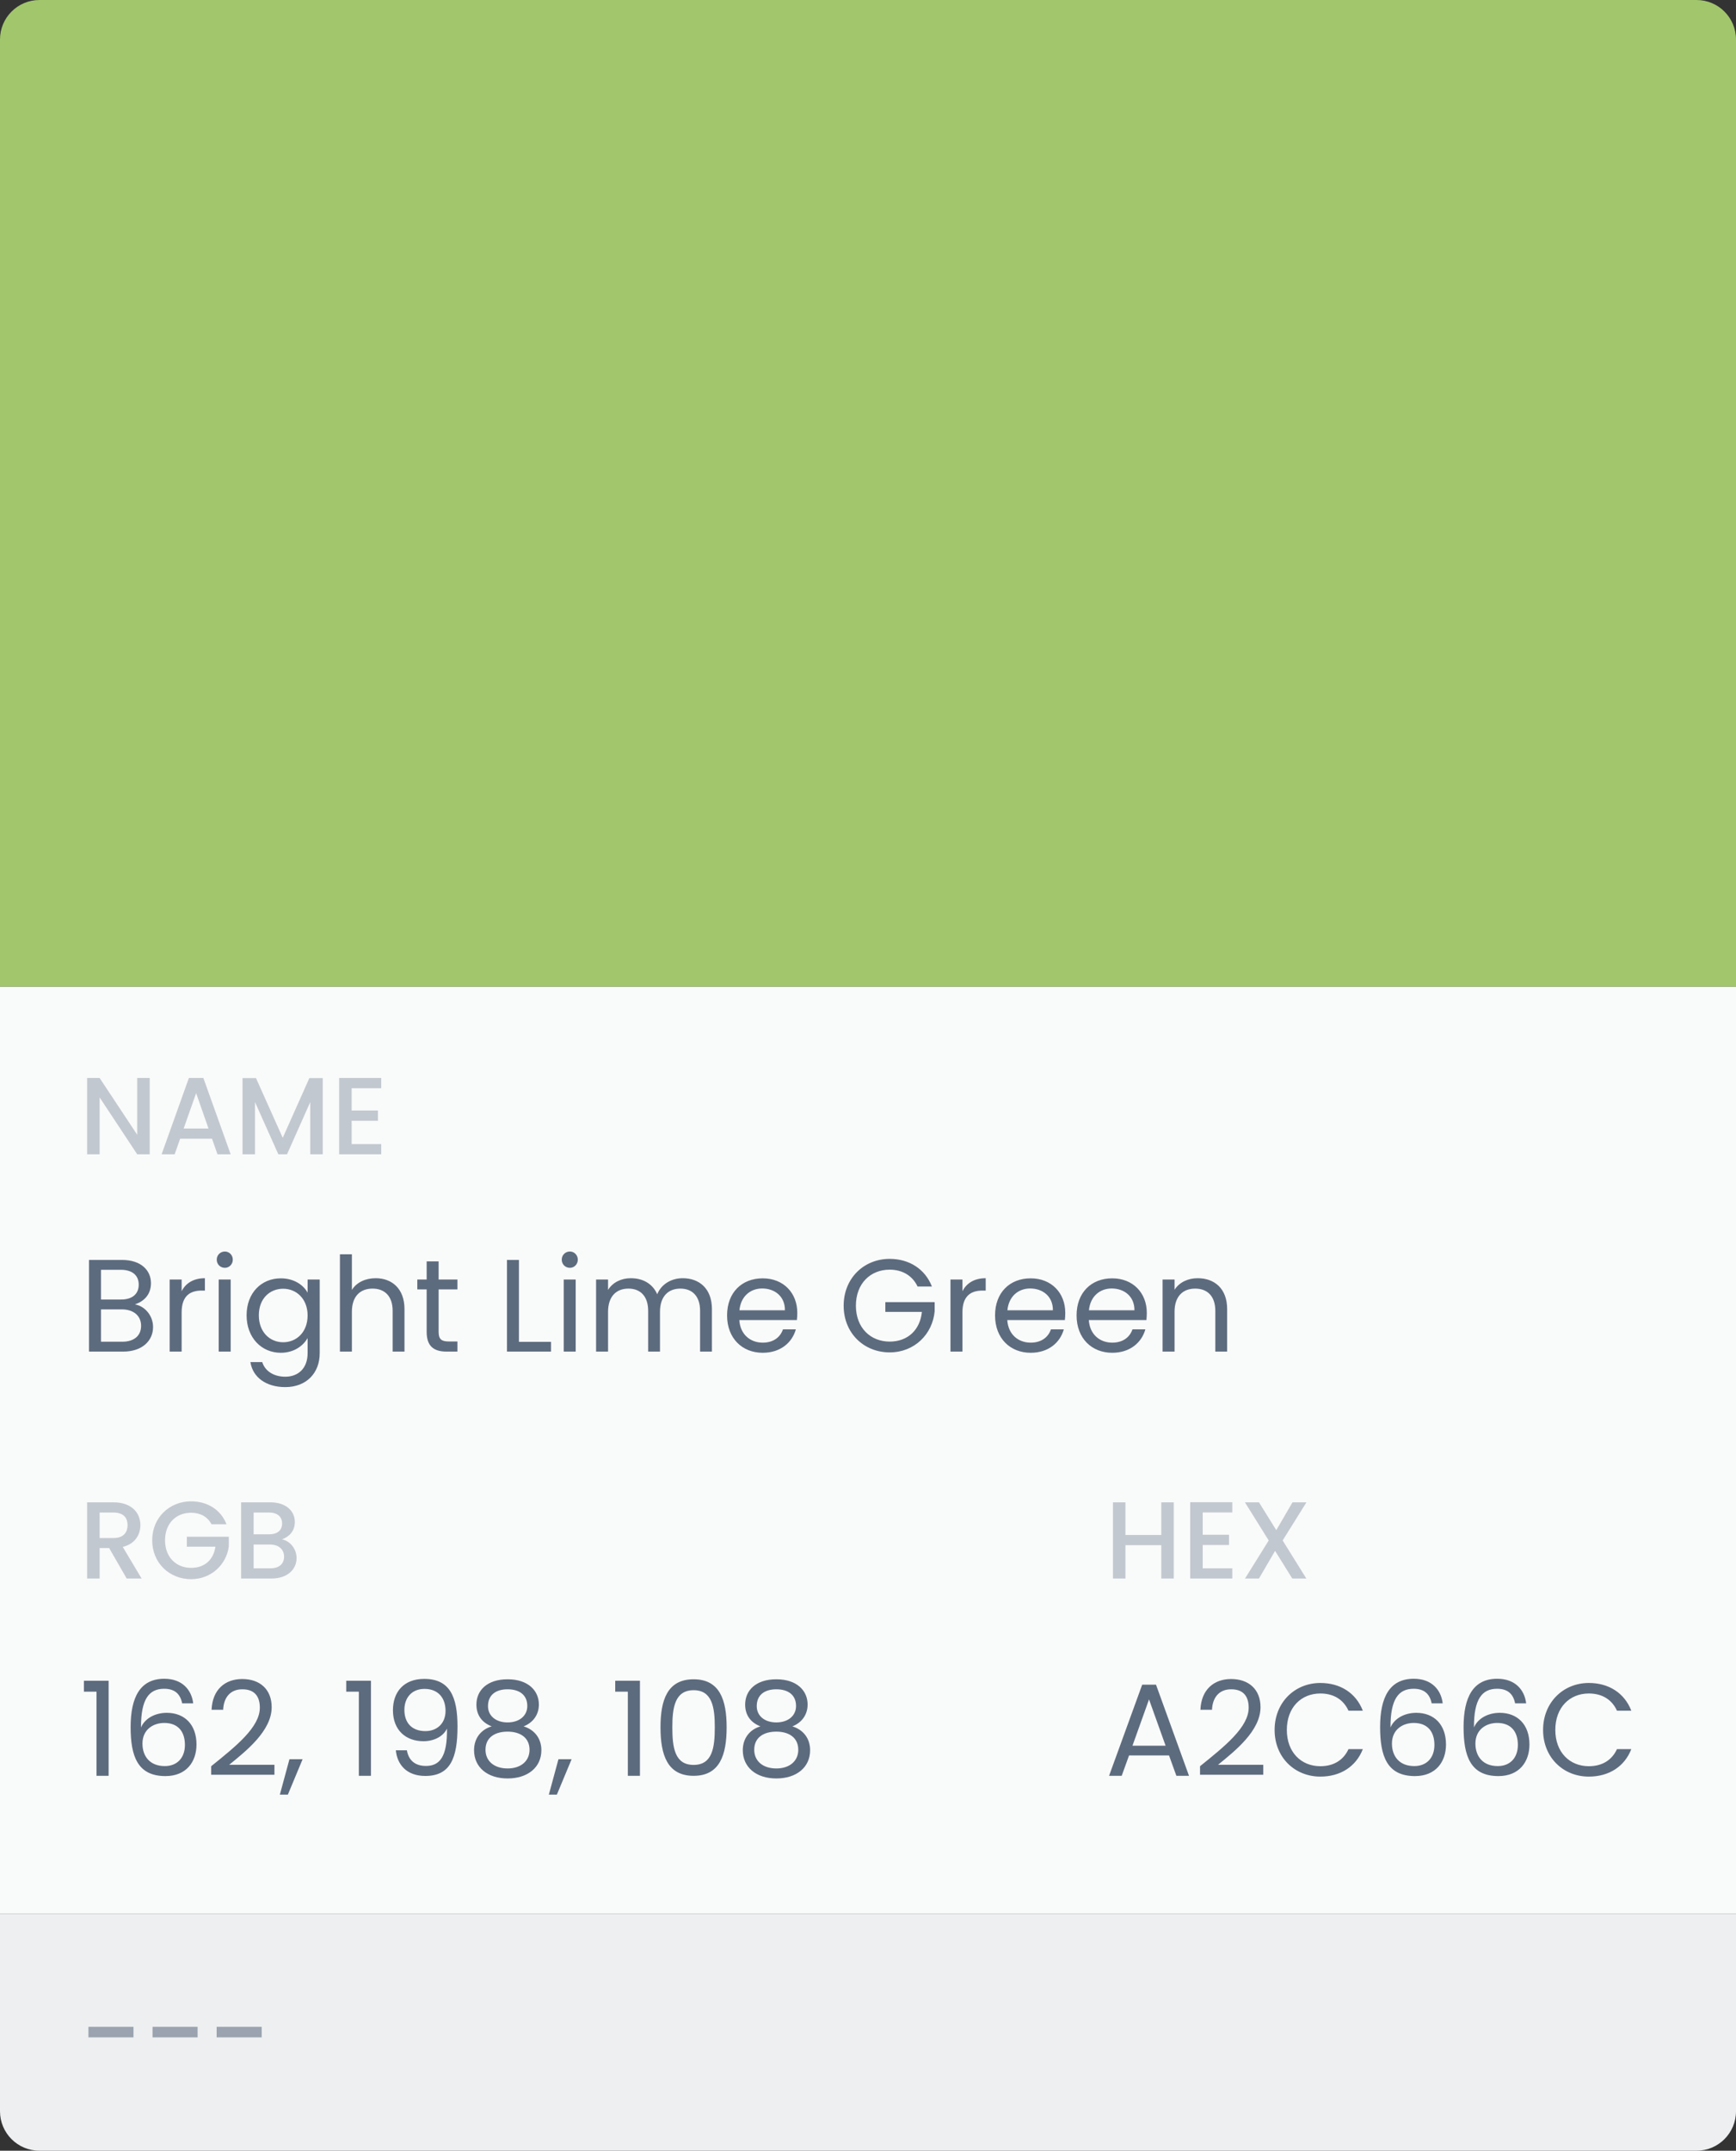 <svg width="176" height="218" viewBox="0 0 176 218" fill="none" xmlns="http://www.w3.org/2000/svg">
<rect x="0" y="0" width="176" height="218" fill="#333333" stroke="none"/>
<rect y="100" width="176" height="94" fill="#F9FAFA"/>
<path d="M0 194H176V214C176 216.209 174.209 218 172 218H4C1.791 218 0 216.209 0 214V194Z" fill="#EDEFF1"/>
<path d="M0 4C0 1.791 1.791 0 4 0H172C174.209 0 176 1.791 176 4V100H0V4Z" fill="#A2C66C"/>
<path d="M13.911 109.267V115.022L10.1 109.267H8.833V117H10.1V111.234L13.911 117H15.177V109.267H13.911ZM22.051 117H23.384L20.618 109.267H19.151L16.385 117H17.707L18.262 115.422H21.495L22.051 117ZM21.14 114.389H18.618L19.884 110.801L21.14 114.389ZM24.587 117H25.853V111.712L28.22 117H29.098L31.453 111.712V117H32.719V109.279H31.364L28.664 115.333L25.953 109.279H24.587V117ZM38.65 109.267H34.384V117H38.65V115.967H35.651V113.6H38.317V112.567H35.651V110.301H38.65V109.267Z" fill="#C2C8CF"/>
<path d="M14.305 134.387C14.305 135.4 13.585 136 12.386 136H10.239V132.721H12.346C13.532 132.721 14.305 133.361 14.305 134.387ZM14.065 130.215C14.065 131.161 13.412 131.721 12.279 131.721H10.239V128.709H12.252C13.439 128.709 14.065 129.295 14.065 130.215ZM15.518 134.507C15.518 133.361 14.692 132.388 13.679 132.215C14.572 131.921 15.305 131.241 15.305 130.068C15.305 128.775 14.318 127.709 12.359 127.709H9.026V137H12.492C14.412 137 15.518 135.907 15.518 134.507ZM18.415 133.028C18.415 131.335 19.294 130.815 20.454 130.815H20.774V129.562C19.614 129.562 18.828 130.068 18.415 130.882V129.695H17.201V137H18.415V133.028ZM22.174 137H23.387V129.695H22.174V137ZM22.801 128.509C23.241 128.509 23.601 128.149 23.601 127.682C23.601 127.216 23.241 126.856 22.801 126.856C22.334 126.856 21.974 127.216 21.974 127.682C21.974 128.149 22.334 128.509 22.801 128.509ZM25.001 133.321C25.001 135.587 26.508 137.12 28.467 137.12C29.8 137.12 30.747 136.413 31.186 135.627V137.16C31.186 138.72 30.213 139.546 28.92 139.546C27.721 139.546 26.854 138.946 26.588 138.066H25.388C25.628 139.626 27.001 140.599 28.92 140.599C31.067 140.599 32.413 139.173 32.413 137.16V129.695H31.186V131.028C30.76 130.242 29.8 129.575 28.467 129.575C26.508 129.575 25.001 131.041 25.001 133.321ZM31.186 133.334C31.186 135.054 30.04 136.054 28.707 136.054C27.374 136.054 26.241 135.04 26.241 133.321C26.241 131.601 27.374 130.628 28.707 130.628C30.04 130.628 31.186 131.641 31.186 133.334ZM34.463 137H35.676V132.961C35.676 131.388 36.529 130.615 37.769 130.615C38.995 130.615 39.808 131.375 39.808 132.868V137H41.008V132.694C41.008 130.602 39.715 129.562 38.089 129.562C37.062 129.562 36.156 129.975 35.676 130.748V127.136H34.463V137ZM43.256 135C43.256 136.467 43.989 137 45.282 137H46.375V135.974H45.482C44.736 135.974 44.469 135.72 44.469 135V130.695H46.375V129.695H44.469V127.856H43.256V129.695H42.309V130.695H43.256V135ZM51.399 127.709V137H55.864V136.014H52.612V127.709H51.399ZM57.152 137H58.365V129.695H57.152V137ZM57.779 128.509C58.219 128.509 58.579 128.149 58.579 127.682C58.579 127.216 58.219 126.856 57.779 126.856C57.312 126.856 56.952 127.216 56.952 127.682C56.952 128.149 57.312 128.509 57.779 128.509ZM70.977 137H72.177V132.694C72.177 130.602 70.883 129.562 69.217 129.562C68.098 129.562 67.058 130.135 66.631 131.188C66.151 130.095 65.152 129.562 63.952 129.562C62.992 129.562 62.126 129.975 61.646 130.748V129.695H60.433V137H61.646V132.974C61.646 131.401 62.486 130.615 63.712 130.615C64.912 130.615 65.712 131.375 65.712 132.868V137H66.911V132.974C66.911 131.401 67.751 130.615 68.977 130.615C70.177 130.615 70.977 131.375 70.977 132.868V137ZM77.272 130.602C78.525 130.602 79.592 131.388 79.578 132.814H74.966C75.1 131.388 76.086 130.602 77.272 130.602ZM80.685 134.747H79.378C79.112 135.534 78.419 136.094 77.326 136.094C76.086 136.094 75.046 135.28 74.953 133.801H80.791C80.818 133.548 80.831 133.334 80.831 133.068C80.831 131.068 79.445 129.575 77.326 129.575C75.193 129.575 73.713 131.028 73.713 133.334C73.713 135.654 75.246 137.12 77.326 137.12C79.138 137.12 80.311 136.08 80.685 134.747ZM90.199 127.602C87.586 127.602 85.533 129.562 85.533 132.348C85.533 135.134 87.586 137.08 90.199 137.08C92.718 137.08 94.544 135.227 94.757 132.921V131.988H89.759V132.974H93.465C93.278 134.814 92.025 135.987 90.199 135.987C88.239 135.987 86.773 134.574 86.773 132.348C86.773 130.108 88.239 128.695 90.199 128.695C91.505 128.695 92.518 129.322 93.025 130.402H94.478C93.784 128.615 92.158 127.602 90.199 127.602ZM97.574 133.028C97.574 131.335 98.454 130.815 99.614 130.815H99.934V129.562C98.774 129.562 97.988 130.068 97.574 130.882V129.695H96.361V137H97.574V133.028ZM104.44 130.602C105.693 130.602 106.759 131.388 106.746 132.814H102.134C102.267 131.388 103.254 130.602 104.44 130.602ZM107.852 134.747H106.546C106.279 135.534 105.586 136.094 104.493 136.094C103.254 136.094 102.214 135.28 102.121 133.801H107.959C107.986 133.548 107.999 133.334 107.999 133.068C107.999 131.068 106.613 129.575 104.493 129.575C102.36 129.575 100.881 131.028 100.881 133.334C100.881 135.654 102.414 137.12 104.493 137.12C106.306 137.12 107.479 136.08 107.852 134.747ZM112.706 130.602C113.959 130.602 115.026 131.388 115.012 132.814H110.4C110.533 131.388 111.52 130.602 112.706 130.602ZM116.119 134.747H114.812C114.546 135.534 113.852 136.094 112.759 136.094C111.52 136.094 110.48 135.28 110.387 133.801H116.225C116.252 133.548 116.265 133.334 116.265 133.068C116.265 131.068 114.879 129.575 112.759 129.575C110.627 129.575 109.147 131.028 109.147 133.334C109.147 135.654 110.68 137.12 112.759 137.12C114.572 137.12 115.745 136.08 116.119 134.747ZM123.212 137H124.411V132.694C124.411 130.602 123.118 129.562 121.425 129.562C120.439 129.562 119.559 129.975 119.079 130.735V129.695H117.866V137H119.079V132.961C119.079 131.388 119.933 130.615 121.172 130.615C122.399 130.615 123.212 131.375 123.212 132.868V137Z" fill="#5D6B7E"/>
<path d="M8.967 206.511H13.533V205.445H8.967V206.511ZM15.466 206.511H20.032V205.445H15.466V206.511ZM21.964 206.511H26.531V205.445H21.964V206.511Z" fill="#9AA3AF"/>
<path d="M117.733 160H118.999V152.279H117.733V155.589H114.1V152.279H112.833V160H114.1V156.623H117.733V160ZM124.933 152.267H120.667V160H124.933V158.967H121.933V156.6H124.6V155.567H121.933V153.301H124.933V152.267ZM131.015 160H132.437L130.037 156.145L132.448 152.279H131.037L129.393 155.1L127.637 152.279H126.215L128.626 156.145L126.226 160H127.637L129.27 157.2L131.015 160Z" fill="#C2C8CF"/>
<path d="M119.265 180H120.545L117.199 170.762H115.799L112.44 180H113.72L114.466 177.934H118.518L119.265 180ZM118.172 176.947H114.813L116.492 172.255L118.172 176.947ZM121.662 179.893H128.074V178.88H123.488C125.208 177.481 127.794 175.441 127.794 173.042C127.794 171.256 126.621 170.189 124.808 170.189C123.075 170.189 121.782 171.256 121.702 173.308H122.875C122.928 172.095 123.568 171.229 124.821 171.229C126.128 171.229 126.594 172.029 126.594 173.095C126.594 175.068 124.195 176.987 121.662 179.027V179.893ZM129.223 175.348C129.223 178.134 131.262 180.08 133.862 180.08C135.874 180.08 137.474 179.08 138.167 177.294H136.714C136.208 178.4 135.221 179.027 133.862 179.027C131.915 179.027 130.462 177.614 130.462 175.348C130.462 173.068 131.915 171.655 133.862 171.655C135.221 171.655 136.208 172.282 136.714 173.402H138.167C137.474 171.602 135.874 170.589 133.862 170.589C131.262 170.589 129.223 172.562 129.223 175.348ZM146.265 172.655C146.105 171.309 145.171 170.162 143.332 170.162C140.893 170.162 139.919 172.029 139.919 175.055C139.919 177.974 140.599 180.027 143.452 180.027C145.558 180.027 146.598 178.587 146.598 176.827C146.598 174.801 145.385 173.615 143.585 173.615C142.439 173.615 141.386 174.148 140.973 175.095C140.959 172.229 141.786 171.176 143.319 171.176C144.412 171.176 144.958 171.722 145.145 172.655H146.265ZM143.332 174.641C144.718 174.641 145.425 175.508 145.425 176.867C145.425 178.174 144.638 179.014 143.385 179.014C141.866 179.014 141.119 178.014 141.119 176.734C141.119 175.295 142.226 174.641 143.332 174.641ZM154.726 172.655C154.566 171.309 153.633 170.162 151.793 170.162C149.354 170.162 148.381 172.029 148.381 175.055C148.381 177.974 149.061 180.027 151.913 180.027C154.019 180.027 155.059 178.587 155.059 176.827C155.059 174.801 153.846 173.615 152.047 173.615C150.9 173.615 149.847 174.148 149.434 175.095C149.421 172.229 150.247 171.176 151.78 171.176C152.873 171.176 153.42 171.722 153.606 172.655H154.726ZM151.793 174.641C153.18 174.641 153.886 175.508 153.886 176.867C153.886 178.174 153.1 179.014 151.847 179.014C150.327 179.014 149.581 178.014 149.581 176.734C149.581 175.295 150.687 174.641 151.793 174.641ZM156.442 175.348C156.442 178.134 158.482 180.08 161.081 180.08C163.094 180.08 164.694 179.08 165.387 177.294H163.934C163.427 178.4 162.441 179.027 161.081 179.027C159.135 179.027 157.682 177.614 157.682 175.348C157.682 173.068 159.135 171.655 161.081 171.655C162.441 171.655 163.427 172.282 163.934 173.402H165.387C164.694 171.602 163.094 170.589 161.081 170.589C158.482 170.589 156.442 172.562 156.442 175.348Z" fill="#5D6B7E"/>
<path d="M12.933 154.589C12.933 155.356 12.488 155.9 11.5 155.9H10.1V153.312H11.5C12.488 153.312 12.933 153.812 12.933 154.589ZM8.833 152.279V160H10.1V156.911H11.066L12.844 160H14.355L12.444 156.8C13.744 156.478 14.233 155.5 14.233 154.589C14.233 153.334 13.333 152.279 11.5 152.279H8.833ZM19.375 152.179C17.197 152.179 15.431 153.812 15.431 156.123C15.431 158.445 17.197 160.067 19.375 160.067C21.452 160.067 22.963 158.545 23.197 156.756V155.767H18.942V156.778H21.841C21.652 158.078 20.775 158.922 19.375 158.922C17.842 158.922 16.731 157.822 16.731 156.123C16.731 154.423 17.842 153.334 19.375 153.334C20.297 153.334 21.03 153.723 21.441 154.501H22.963C22.375 152.99 20.986 152.179 19.375 152.179ZM28.801 157.789C28.801 158.533 28.279 158.967 27.423 158.967H25.712V156.556H27.379C28.223 156.556 28.801 157.023 28.801 157.789ZM28.601 154.423C28.601 155.134 28.101 155.523 27.279 155.523H25.712V153.312H27.279C28.101 153.312 28.601 153.723 28.601 154.423ZM30.067 157.922C30.067 157 29.401 156.178 28.579 156.034C29.323 155.767 29.89 155.2 29.89 154.267C29.89 153.178 29.023 152.279 27.39 152.279H24.446V160H27.534C29.112 160 30.067 159.1 30.067 157.922Z" fill="#C2C8CF"/>
<path d="M9.786 180H11.013V170.362H8.507V171.469H9.786V180ZM19.588 172.655C19.428 171.309 18.495 170.162 16.655 170.162C14.216 170.162 13.243 172.029 13.243 175.055C13.243 177.974 13.923 180.027 16.775 180.027C18.881 180.027 19.921 178.587 19.921 176.827C19.921 174.801 18.708 173.615 16.909 173.615C15.762 173.615 14.709 174.148 14.296 175.095C14.283 172.229 15.109 171.176 16.642 171.176C17.735 171.176 18.282 171.722 18.468 172.655H19.588ZM16.655 174.641C18.042 174.641 18.748 175.508 18.748 176.867C18.748 178.174 17.962 179.014 16.709 179.014C15.189 179.014 14.443 178.014 14.443 176.734C14.443 175.295 15.549 174.641 16.655 174.641ZM21.411 179.893H27.823V178.88H23.237C24.957 177.481 27.543 175.441 27.543 173.042C27.543 171.256 26.37 170.189 24.557 170.189C22.824 170.189 21.531 171.256 21.451 173.308H22.624C22.677 172.095 23.317 171.229 24.57 171.229C25.877 171.229 26.343 172.029 26.343 173.095C26.343 175.068 23.944 176.987 21.411 179.027V179.893ZM28.372 181.906H29.185L30.678 178.32H29.345L28.372 181.906ZM36.381 180H37.608V170.362H35.102V171.469H36.381V180ZM40.131 177.414C40.264 178.827 41.197 180.013 43.117 180.013C45.65 180.013 46.383 178.214 46.383 175.001C46.383 172.015 45.623 170.176 43.01 170.176C40.931 170.176 39.838 171.509 39.838 173.348C39.838 175.388 41.157 176.494 42.93 176.494C43.97 176.494 44.93 176.028 45.316 175.215C45.356 178.04 44.597 179 43.184 179C42.064 179 41.424 178.414 41.251 177.414H40.131ZM43.13 175.468C41.691 175.468 40.998 174.561 40.998 173.322C40.998 172.042 41.784 171.189 43.037 171.189C44.423 171.189 45.17 172.109 45.17 173.415C45.17 174.708 44.29 175.468 43.13 175.468ZM49.847 174.988C48.767 175.308 48.061 176.188 48.061 177.401C48.061 179.147 49.434 180.267 51.46 180.267C53.499 180.267 54.886 179.147 54.886 177.401C54.886 176.201 54.179 175.321 53.086 174.988C54.033 174.615 54.633 173.815 54.633 172.775C54.633 171.375 53.553 170.216 51.46 170.216C49.367 170.216 48.301 171.362 48.301 172.775C48.301 173.855 48.861 174.601 49.847 174.988ZM51.46 174.588C50.287 174.588 49.474 173.935 49.474 172.935C49.474 171.802 50.274 171.229 51.46 171.229C52.673 171.229 53.459 171.815 53.459 172.922C53.459 173.922 52.646 174.588 51.46 174.588ZM51.46 175.521C52.726 175.521 53.686 176.121 53.686 177.361C53.686 178.48 52.833 179.254 51.46 179.254C50.087 179.254 49.221 178.494 49.221 177.361C49.221 176.081 50.22 175.521 51.46 175.521ZM55.644 181.906H56.457L57.95 178.32H56.617L55.644 181.906ZM63.653 180H64.879V170.362H62.373V171.469H63.653V180ZM66.963 175.081C66.963 177.881 67.656 180 70.322 180C72.975 180 73.668 177.881 73.668 175.081C73.668 172.322 72.975 170.216 70.322 170.216C67.656 170.216 66.963 172.322 66.963 175.081ZM72.468 175.081C72.468 177.161 72.215 178.894 70.322 178.894C68.416 178.894 68.163 177.161 68.163 175.081C68.163 173.082 68.416 171.322 70.322 171.322C72.215 171.322 72.468 173.082 72.468 175.081ZM77.093 174.988C76.013 175.308 75.307 176.188 75.307 177.401C75.307 179.147 76.68 180.267 78.706 180.267C80.745 180.267 82.132 179.147 82.132 177.401C82.132 176.201 81.425 175.321 80.332 174.988C81.278 174.615 81.878 173.815 81.878 172.775C81.878 171.375 80.799 170.216 78.706 170.216C76.613 170.216 75.546 171.362 75.546 172.775C75.546 173.855 76.106 174.601 77.093 174.988ZM78.706 174.588C77.533 174.588 76.72 173.935 76.72 172.935C76.72 171.802 77.519 171.229 78.706 171.229C79.919 171.229 80.705 171.815 80.705 172.922C80.705 173.922 79.892 174.588 78.706 174.588ZM78.706 175.521C79.972 175.521 80.932 176.121 80.932 177.361C80.932 178.48 80.079 179.254 78.706 179.254C77.333 179.254 76.466 178.494 76.466 177.361C76.466 176.081 77.466 175.521 78.706 175.521Z" fill="#5D6B7E"/>
</svg>
